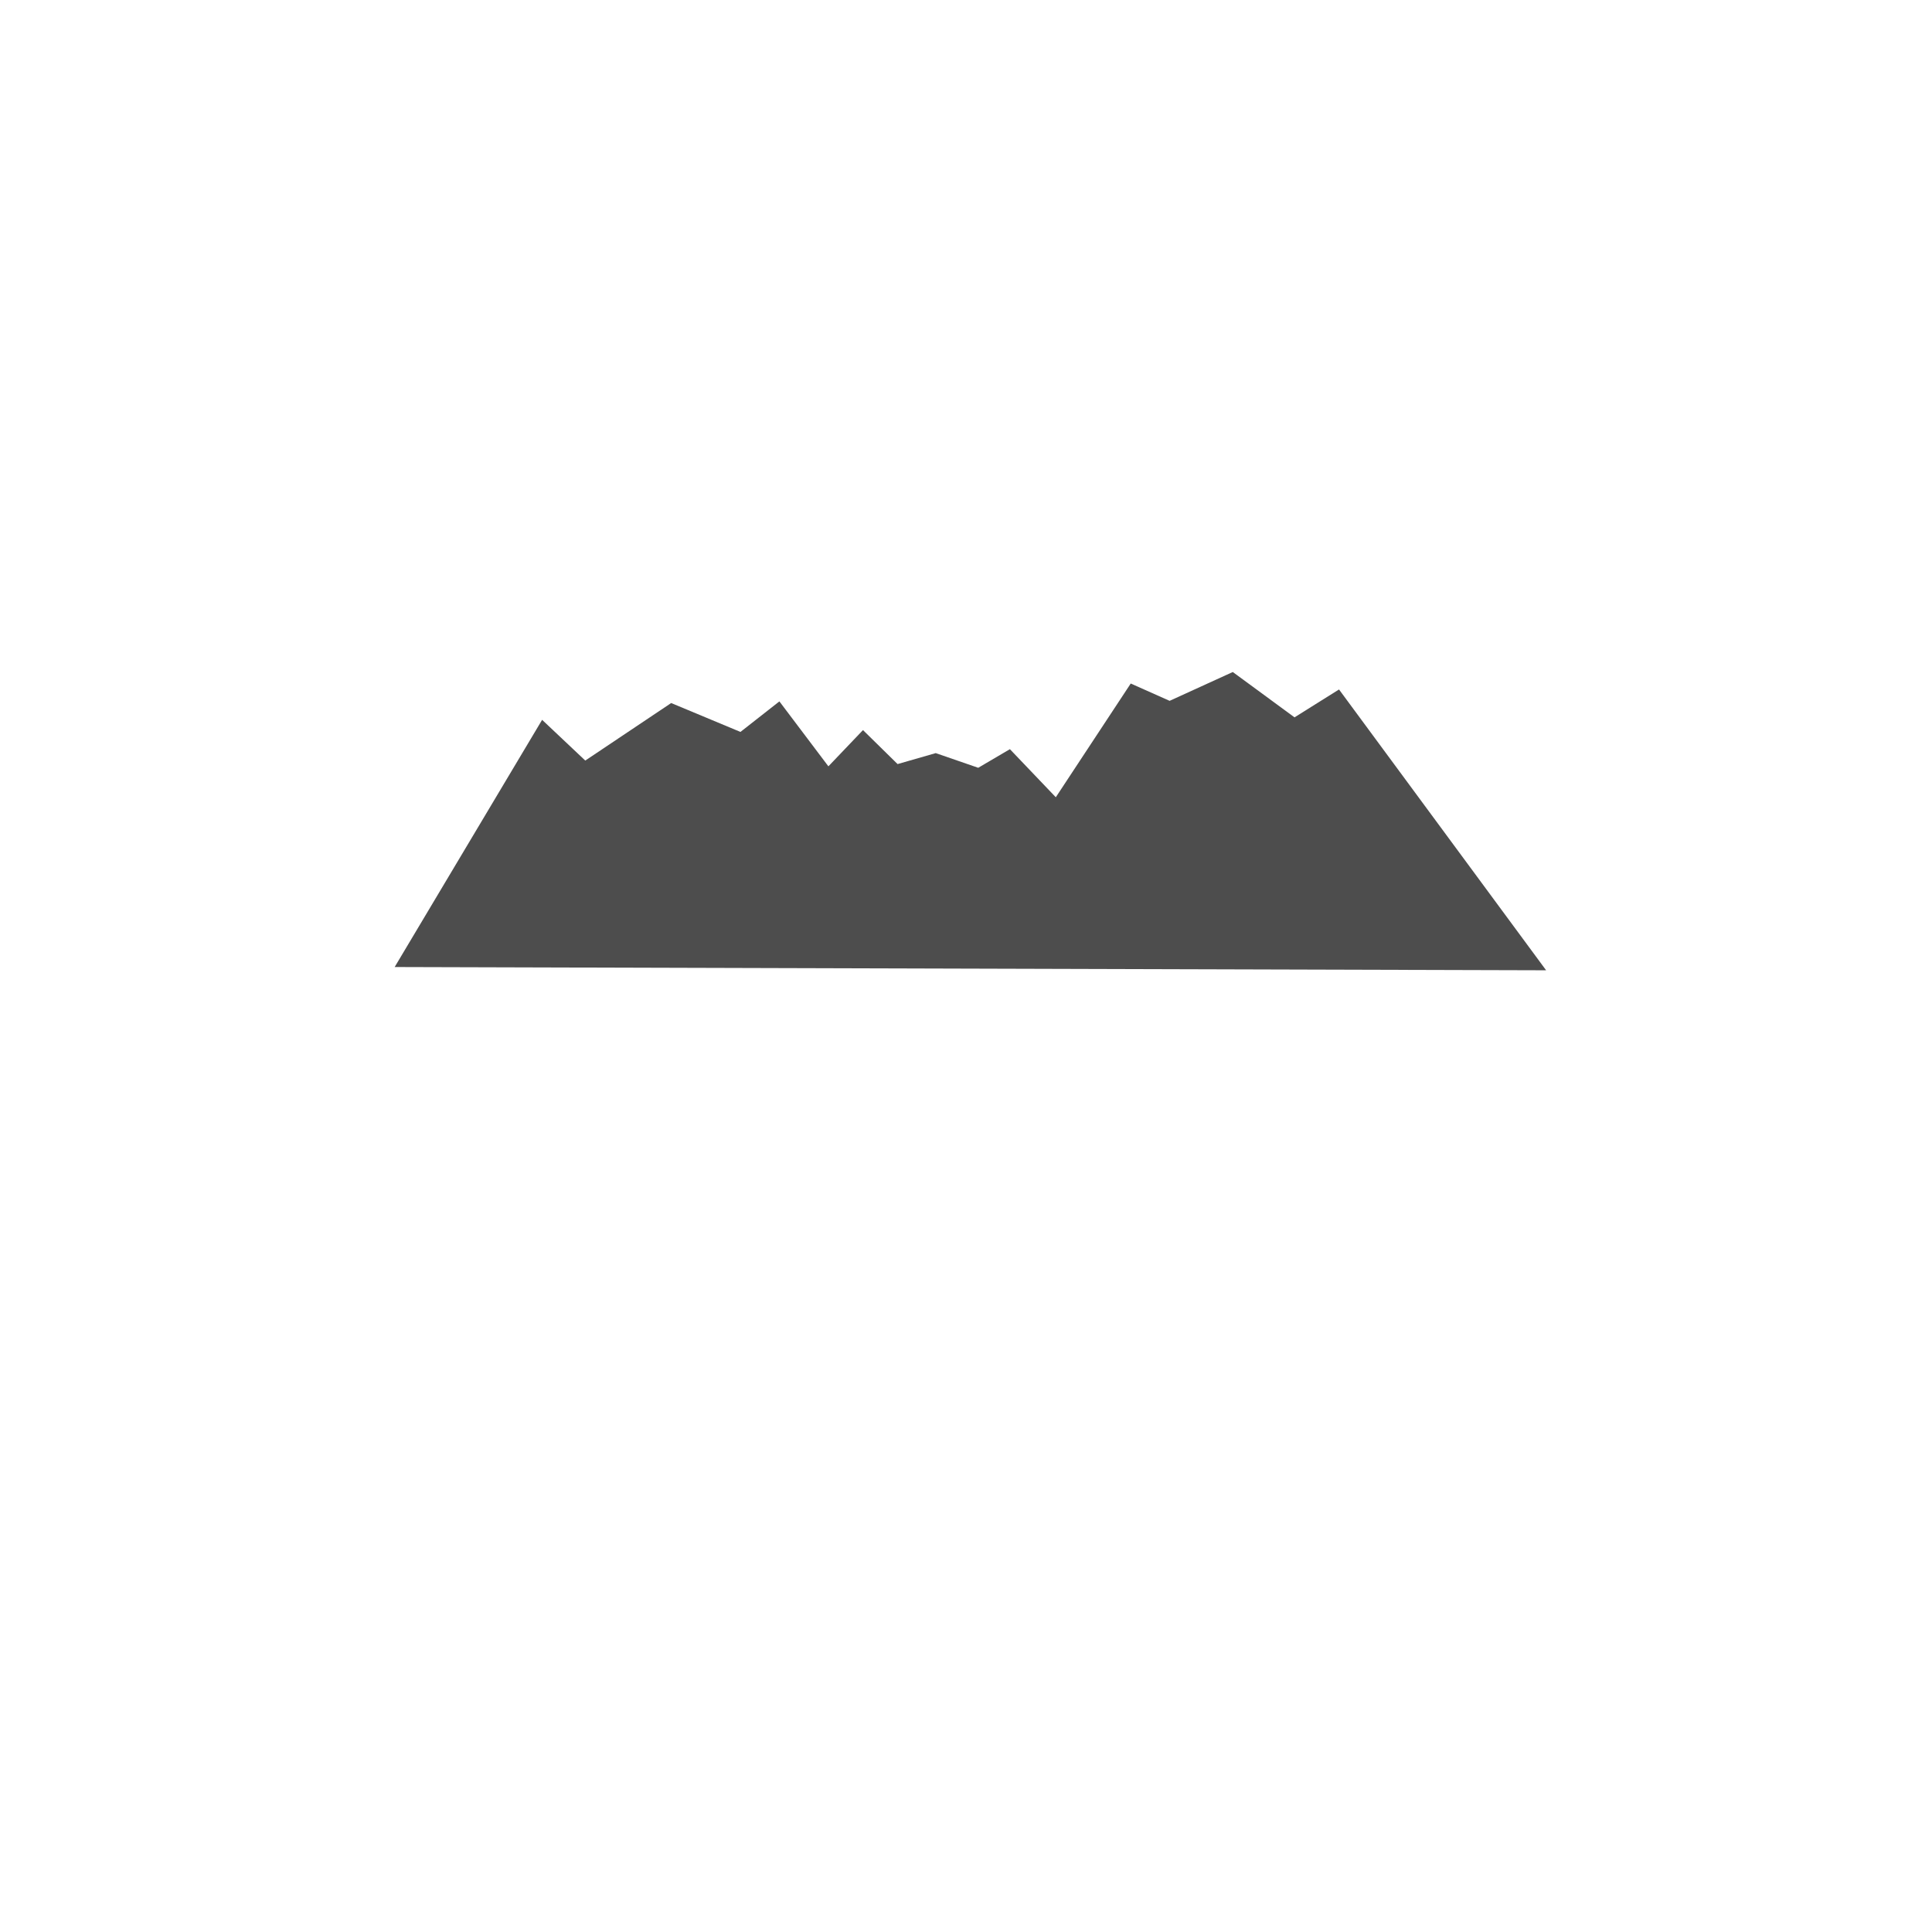 <?xml version="1.0" encoding="UTF-8" standalone="no"?>
<svg
   xmlns:dc="http://purl.org/dc/elements/1.1/"
   xmlns:cc="http://creativecommons.org/ns#"
   xmlns:rdf="http://www.w3.org/1999/02/22-rdf-syntax-ns#"
   xmlns:svg="http://www.w3.org/2000/svg"
   xmlns="http://www.w3.org/2000/svg"
   version="1.1"
   id="svg2"
   viewBox="0 0 450 450"
   height="5in"
   width="5in">
  <defs
     id="defs4" />
  <g
     id="layer2">
    <path
       id="rect4209"
       d="m 126.269,167.662 10.054,9.487 20.006,-13.399 16.138,6.729 9.068,-7.114 11.414,15.128 8.058,-8.442 8.057,7.916 8.886,-2.553 9.9,3.417 7.376,-4.335 10.691,11.198 17.454,-26.49 9.057,4.034 14.712,-6.714 14.379,10.56 10.366,-6.494 48.235,65.407 -268.196,-0.758 z"
       style="color:#000000;display:inline;overflow:visible;visibility:visible;opacity:1;fill:#4d4d4d;fill-opacity:1;fill-rule:nonzero;stroke:none;stroke-width:2.657;stroke-linecap:round;stroke-linejoin:round;stroke-miterlimit:4;stroke-dasharray:none;stroke-dashoffset:0;stroke-opacity:1;marker:none;enable-background:accumulate" />
  </g>
</svg>
